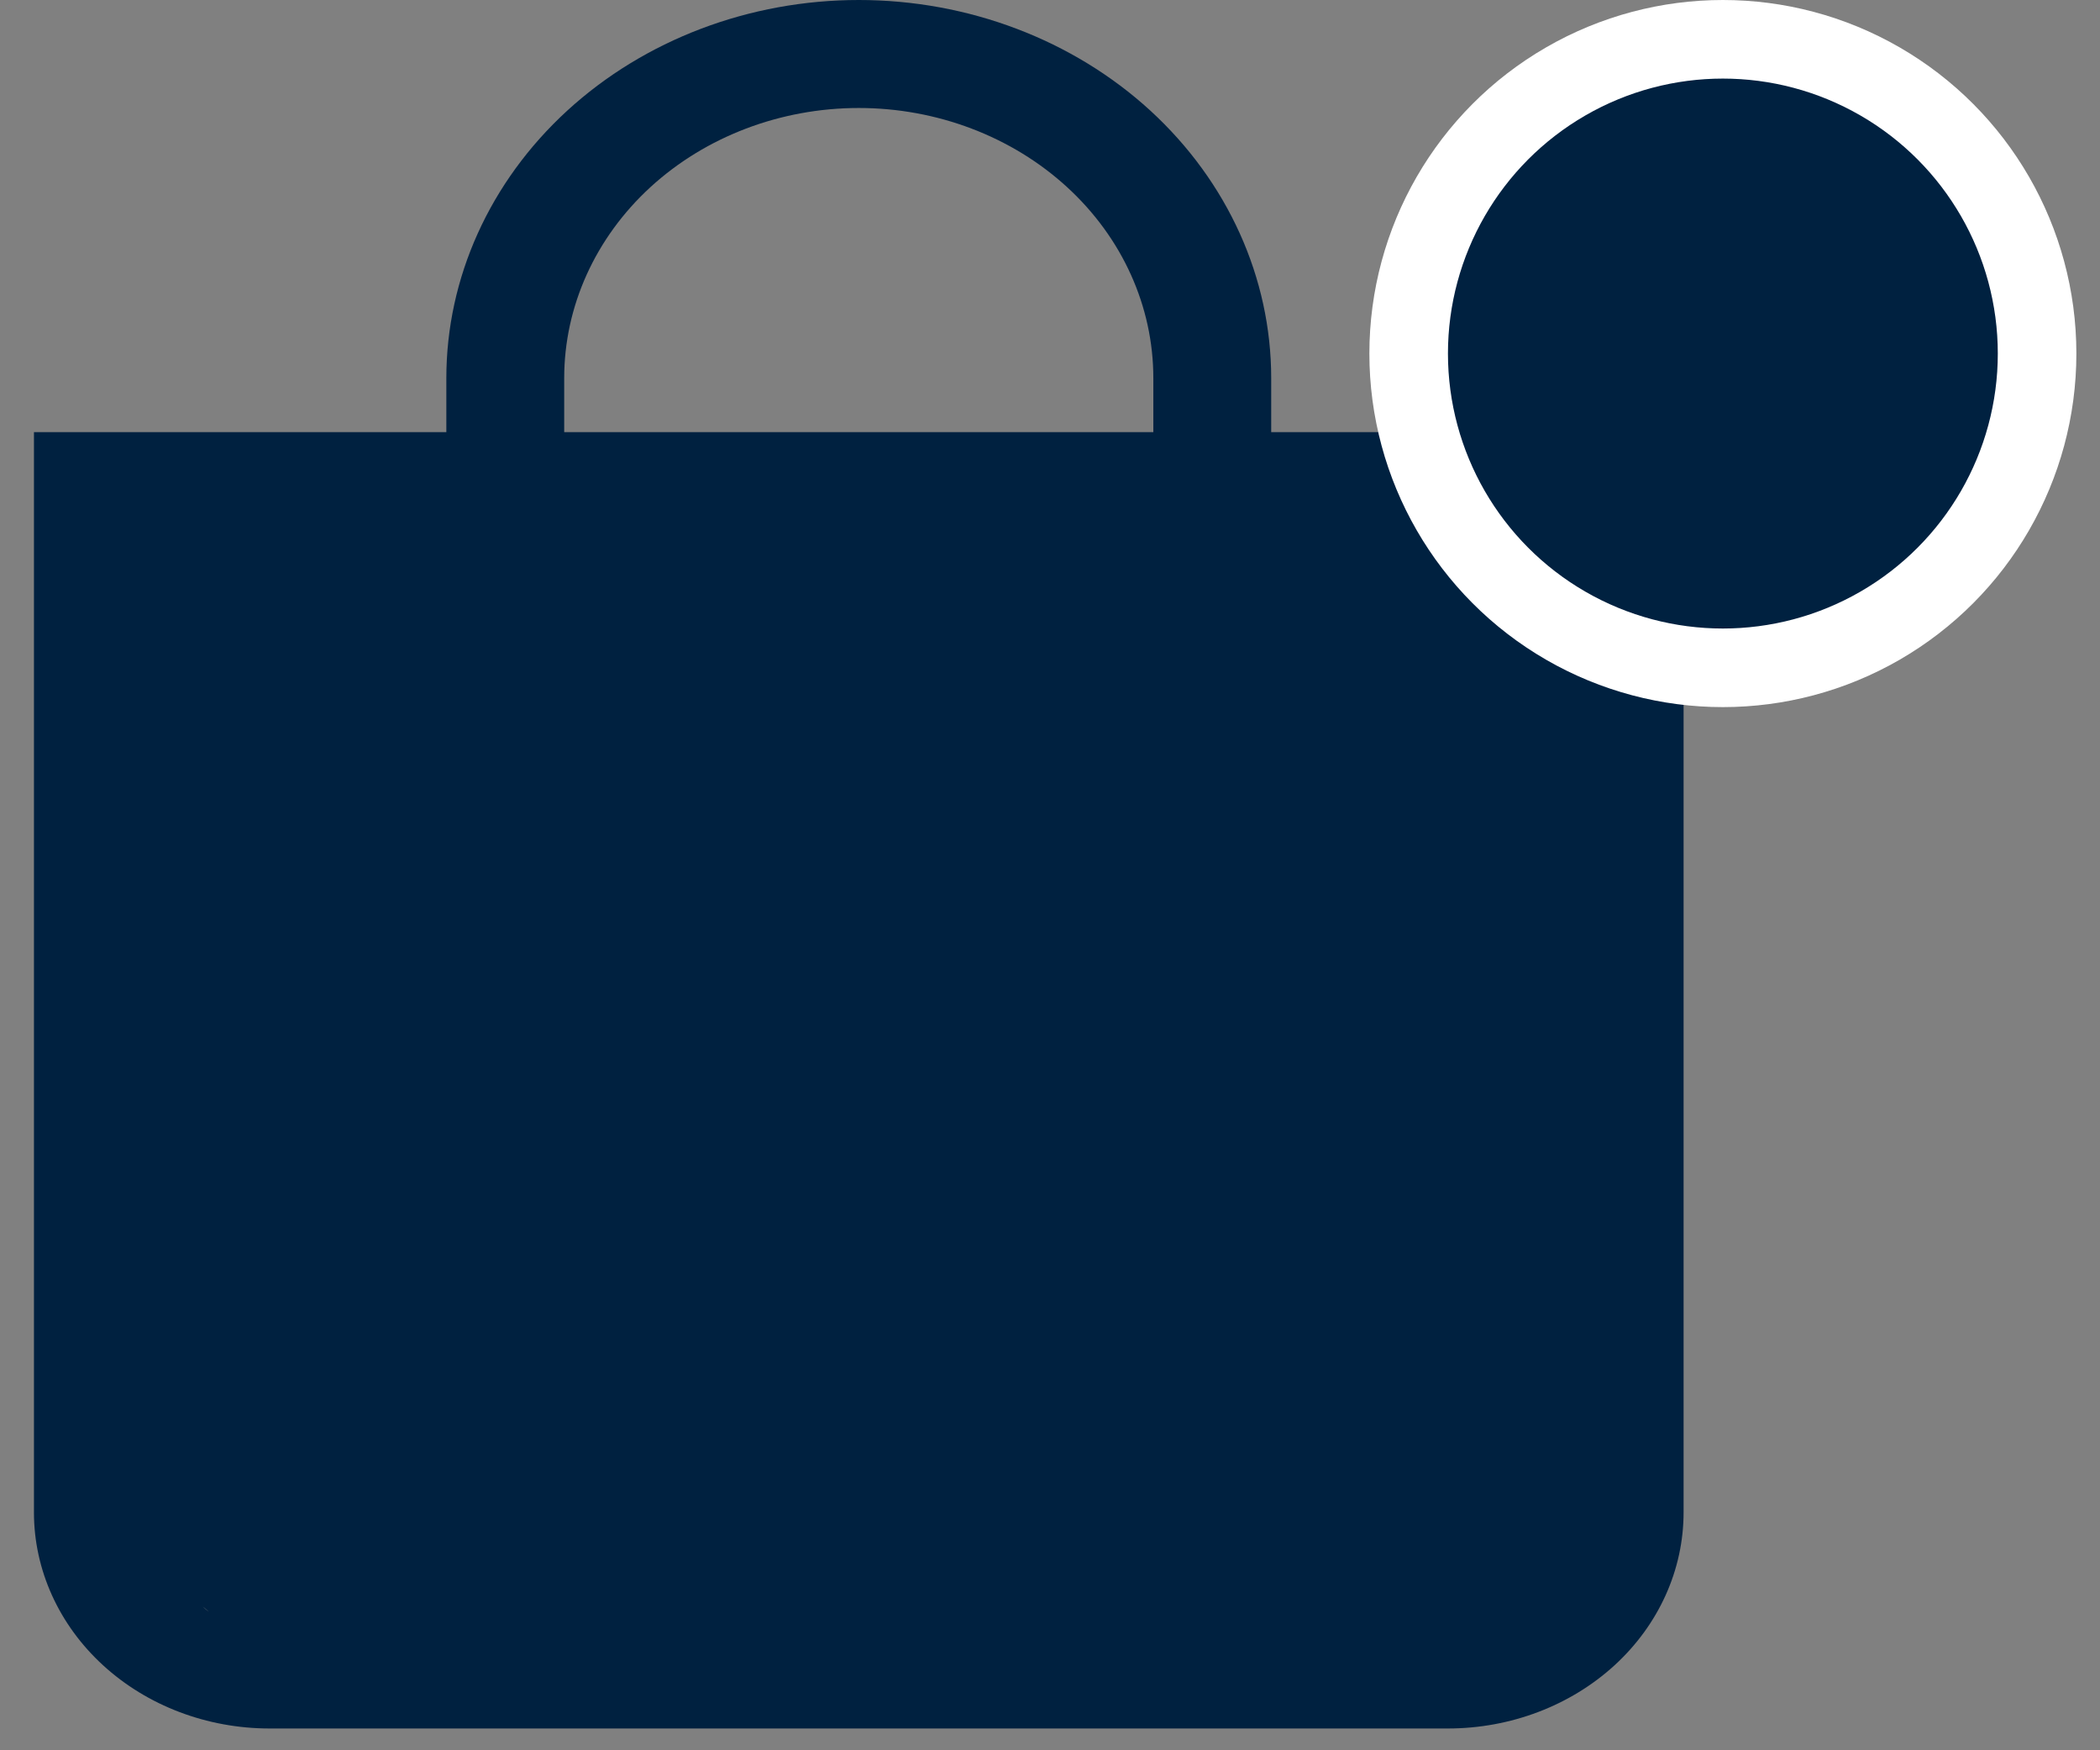 <svg width="24" height="20" viewBox="0 0 24 20" fill="none" xmlns="http://www.w3.org/2000/svg">
<rect x="0" y="0" width="24" height="20" fill="#808080" stroke="none"/>
<path d="M9.815 1.234C10.708 1.234 11.564 1.56 12.195 2.138C12.827 2.717 13.181 3.502 13.181 4.321V4.938H6.448V4.321C6.448 3.502 6.803 2.717 7.434 2.138C8.065 1.56 8.922 1.234 9.815 1.234ZM14.528 4.938V4.321C14.528 3.175 14.031 2.076 13.148 1.265C12.264 0.455 11.065 0 9.815 0C8.565 0 7.366 0.455 6.482 1.265C5.598 2.076 5.101 3.175 5.101 4.321V4.938H0.388V17.282C0.388 17.937 0.672 18.565 1.177 19.028C1.682 19.491 2.367 19.751 3.081 19.751H16.548C17.262 19.751 17.947 19.491 18.453 19.028C18.958 18.565 19.241 17.937 19.241 17.282V4.938H14.528ZM2.654 18.453L9.815 18.517L18.453 19.028L17.895 6.172V17.282C17.895 17.61 17.753 17.924 17.5 18.155C17.248 18.387 16.905 18.517 16.548 18.517L2.654 18.453C2.297 18.453 2.382 18.387 2.129 18.155C1.877 17.924 2.654 18.78 2.654 18.453Z" fill="#002140"/>
<circle cx="19.69" cy="4.04" r="3.591" fill="#002140" stroke="white" stroke-width="0.898"/>
</svg>
